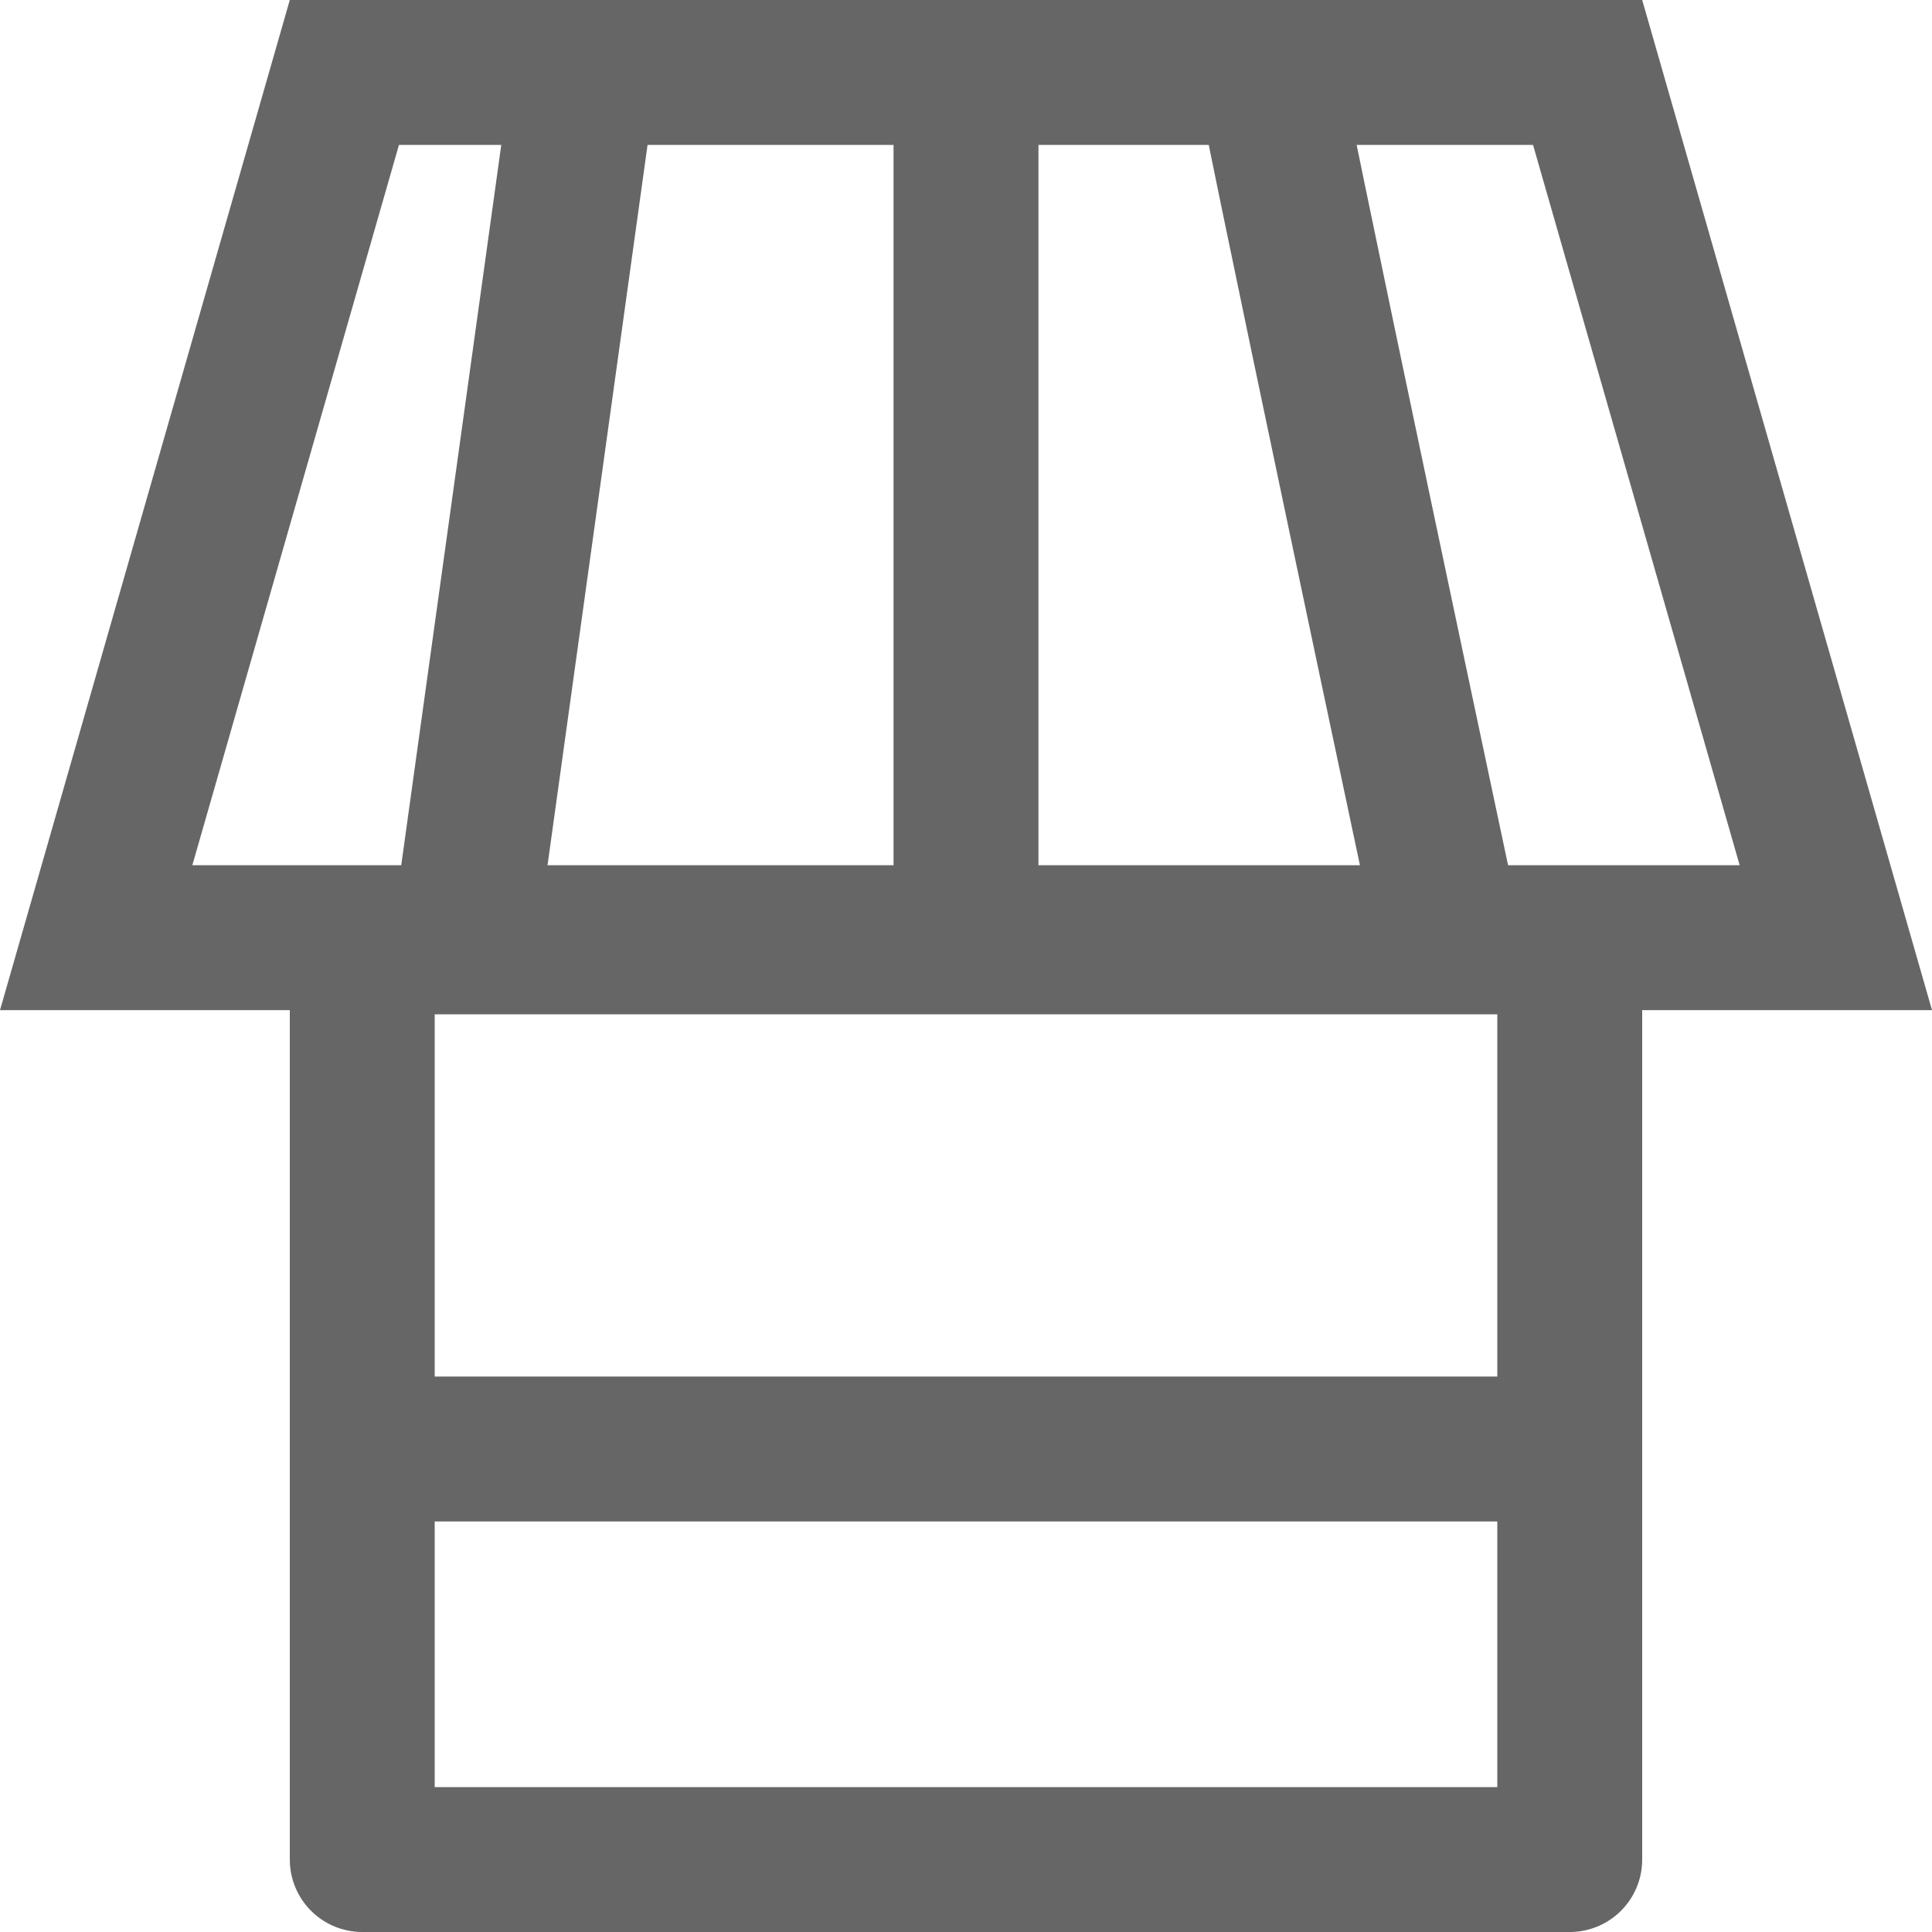 <svg id="ico-tipo-caseta" xmlns="http://www.w3.org/2000/svg" width="20" height="20" viewBox="0 0 20 20">
  <rect id="Rectángulo_323" data-name="Rectángulo 323" width="20" height="20" fill="none"/>
  <g id="Grupo_1741" data-name="Grupo 1741" transform="translate(-4304 -85)">
    <g id="Rectángulo_139" data-name="Rectángulo 139" transform="translate(4307 94)" fill="none" stroke="#666" stroke-linecap="round" stroke-linejoin="round" stroke-width="1.5">
      <rect width="14" height="11" stroke="none"/>
      <rect x="0.75" y="0.75" width="12.5" height="9.5" fill="none"/>
    </g>
    <g id="Trazado_976" data-name="Trazado 976" transform="translate(4307 86)" fill="none" stroke-linecap="round" stroke-linejoin="round">
      <path d="M0-1H14L17,9.457H-3Z" stroke="none"/>
      <path d="M 1.13 0.5 L -1.009 7.957 L 15.009 7.957 L 12.87 0.5 L 1.13 0.5 M 0 -1 L 14 -1 L 17 9.457 L -3 9.457 L 0 -1 Z" stroke="none" fill="#666"/>
    </g>
    <line id="Línea_189" data-name="Línea 189" x1="12" transform="translate(4308 100)" fill="none" stroke="#666" stroke-width="1.5"/>
    <path id="Trazado_979" data-name="Trazado 979" d="M0,.442V9" transform="translate(4314 85)" fill="none" stroke="#666" stroke-width="1.5"/>
    <path id="Trazado_977" data-name="Trazado 977" d="M.087.487-1.188,9.668" transform="translate(4310 85)" fill="none" stroke="#666" stroke-width="1.5"/>
    <path id="Trazado_978" data-name="Trazado 978" d="M-.906.547C-.92.663,1.03,9.829,1.03,9.829" transform="translate(4318 85)" fill="none" stroke="#666" stroke-width="1.5"/>
  </g>
</svg>
